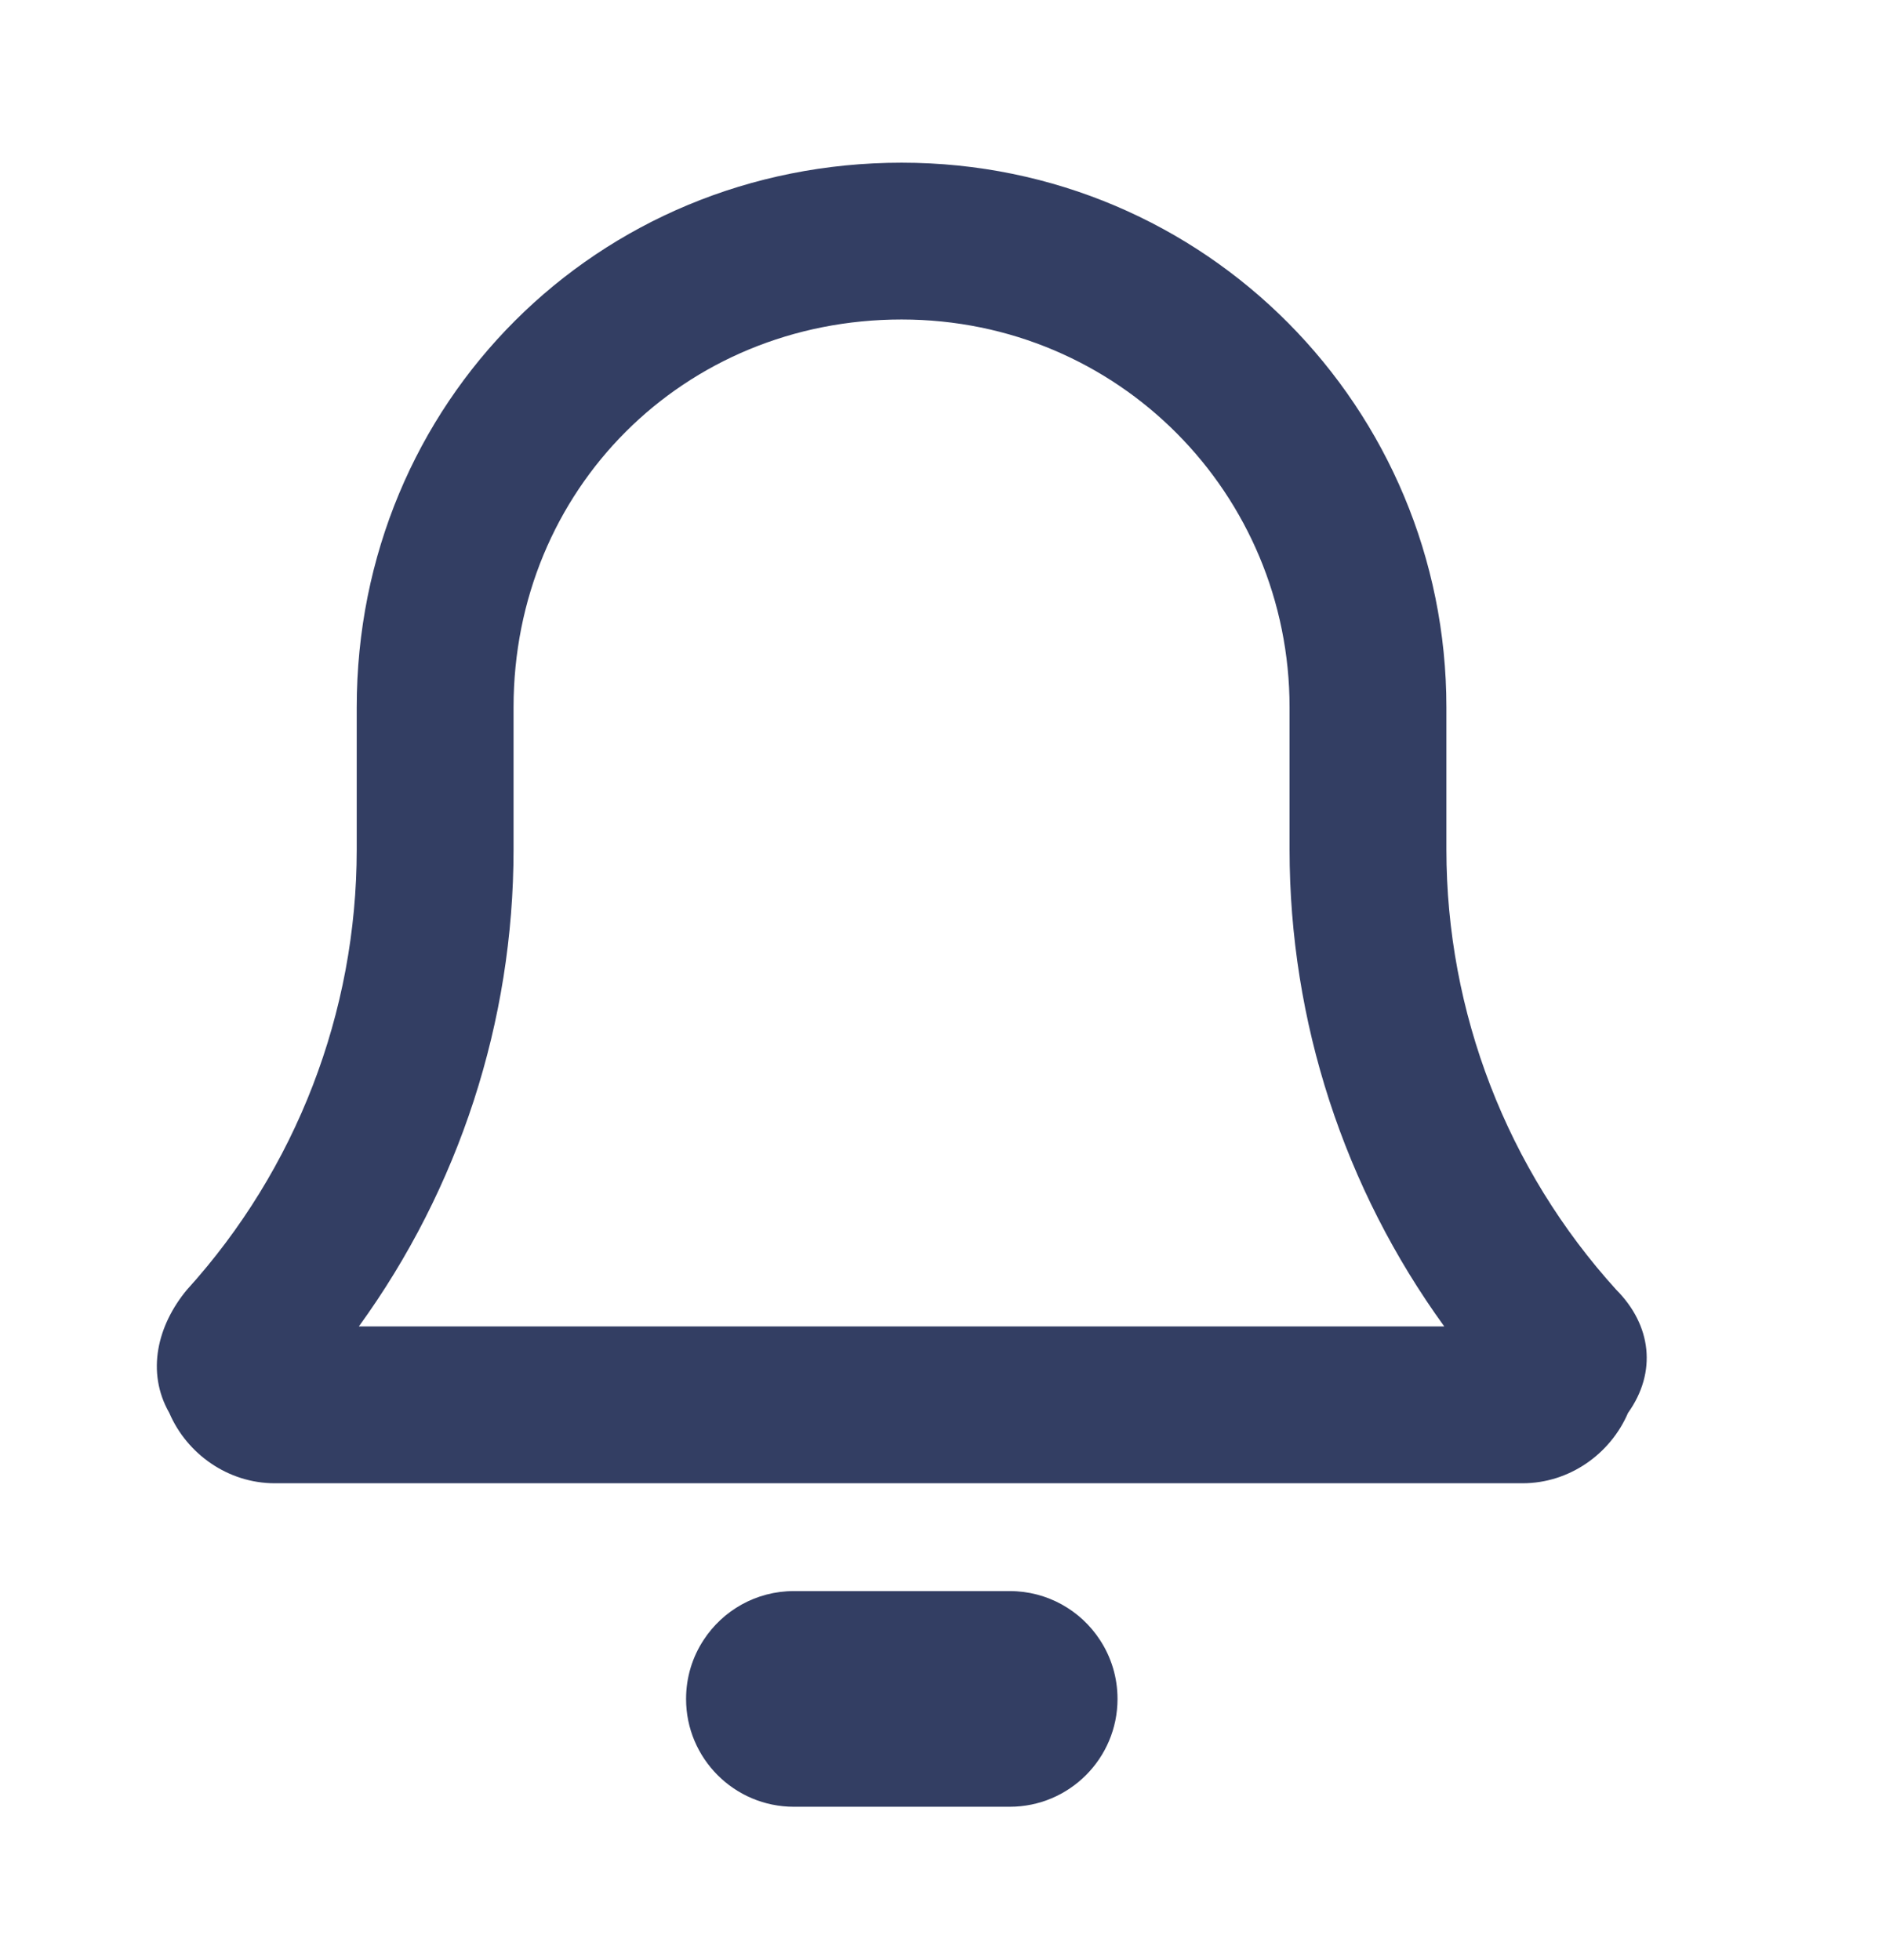 <svg width="24" height="25" viewBox="0 0 24 25" fill="none" xmlns="http://www.w3.org/2000/svg">
<path fill-rule="evenodd" clip-rule="evenodd" d="M18.418 16.918H4.576C5.853 15.157 6.549 13.029 6.549 10.835V9.022C6.549 6.242 8.717 4.075 11.498 4.075C14.264 4.075 16.445 6.303 16.445 9.022V10.835C16.445 13.029 17.141 15.157 18.418 16.918ZM2.383 16.451C3.777 14.913 4.549 12.911 4.549 10.835V9.022C4.549 5.137 7.613 2.075 11.498 2.075C15.382 2.075 18.445 5.212 18.445 9.022V10.835C18.445 12.911 19.217 14.913 20.612 16.451C21.059 16.9 21.134 17.498 20.761 18.021C20.537 18.543 20.014 18.918 19.416 18.918H3.504C2.907 18.918 2.383 18.543 2.159 18.021C1.86 17.498 2.01 16.9 2.383 16.451ZM8.972 20.918C8.831 21.133 8.749 21.391 8.749 21.669C8.749 22.428 9.365 23.044 10.124 23.044H12.876C13.635 23.044 14.251 22.428 14.251 21.669C14.251 21.391 14.169 21.133 14.028 20.918C13.783 20.541 13.358 20.293 12.876 20.293H10.124C9.642 20.293 9.217 20.541 8.972 20.918Z" fill="#333E63"/>
</svg>

